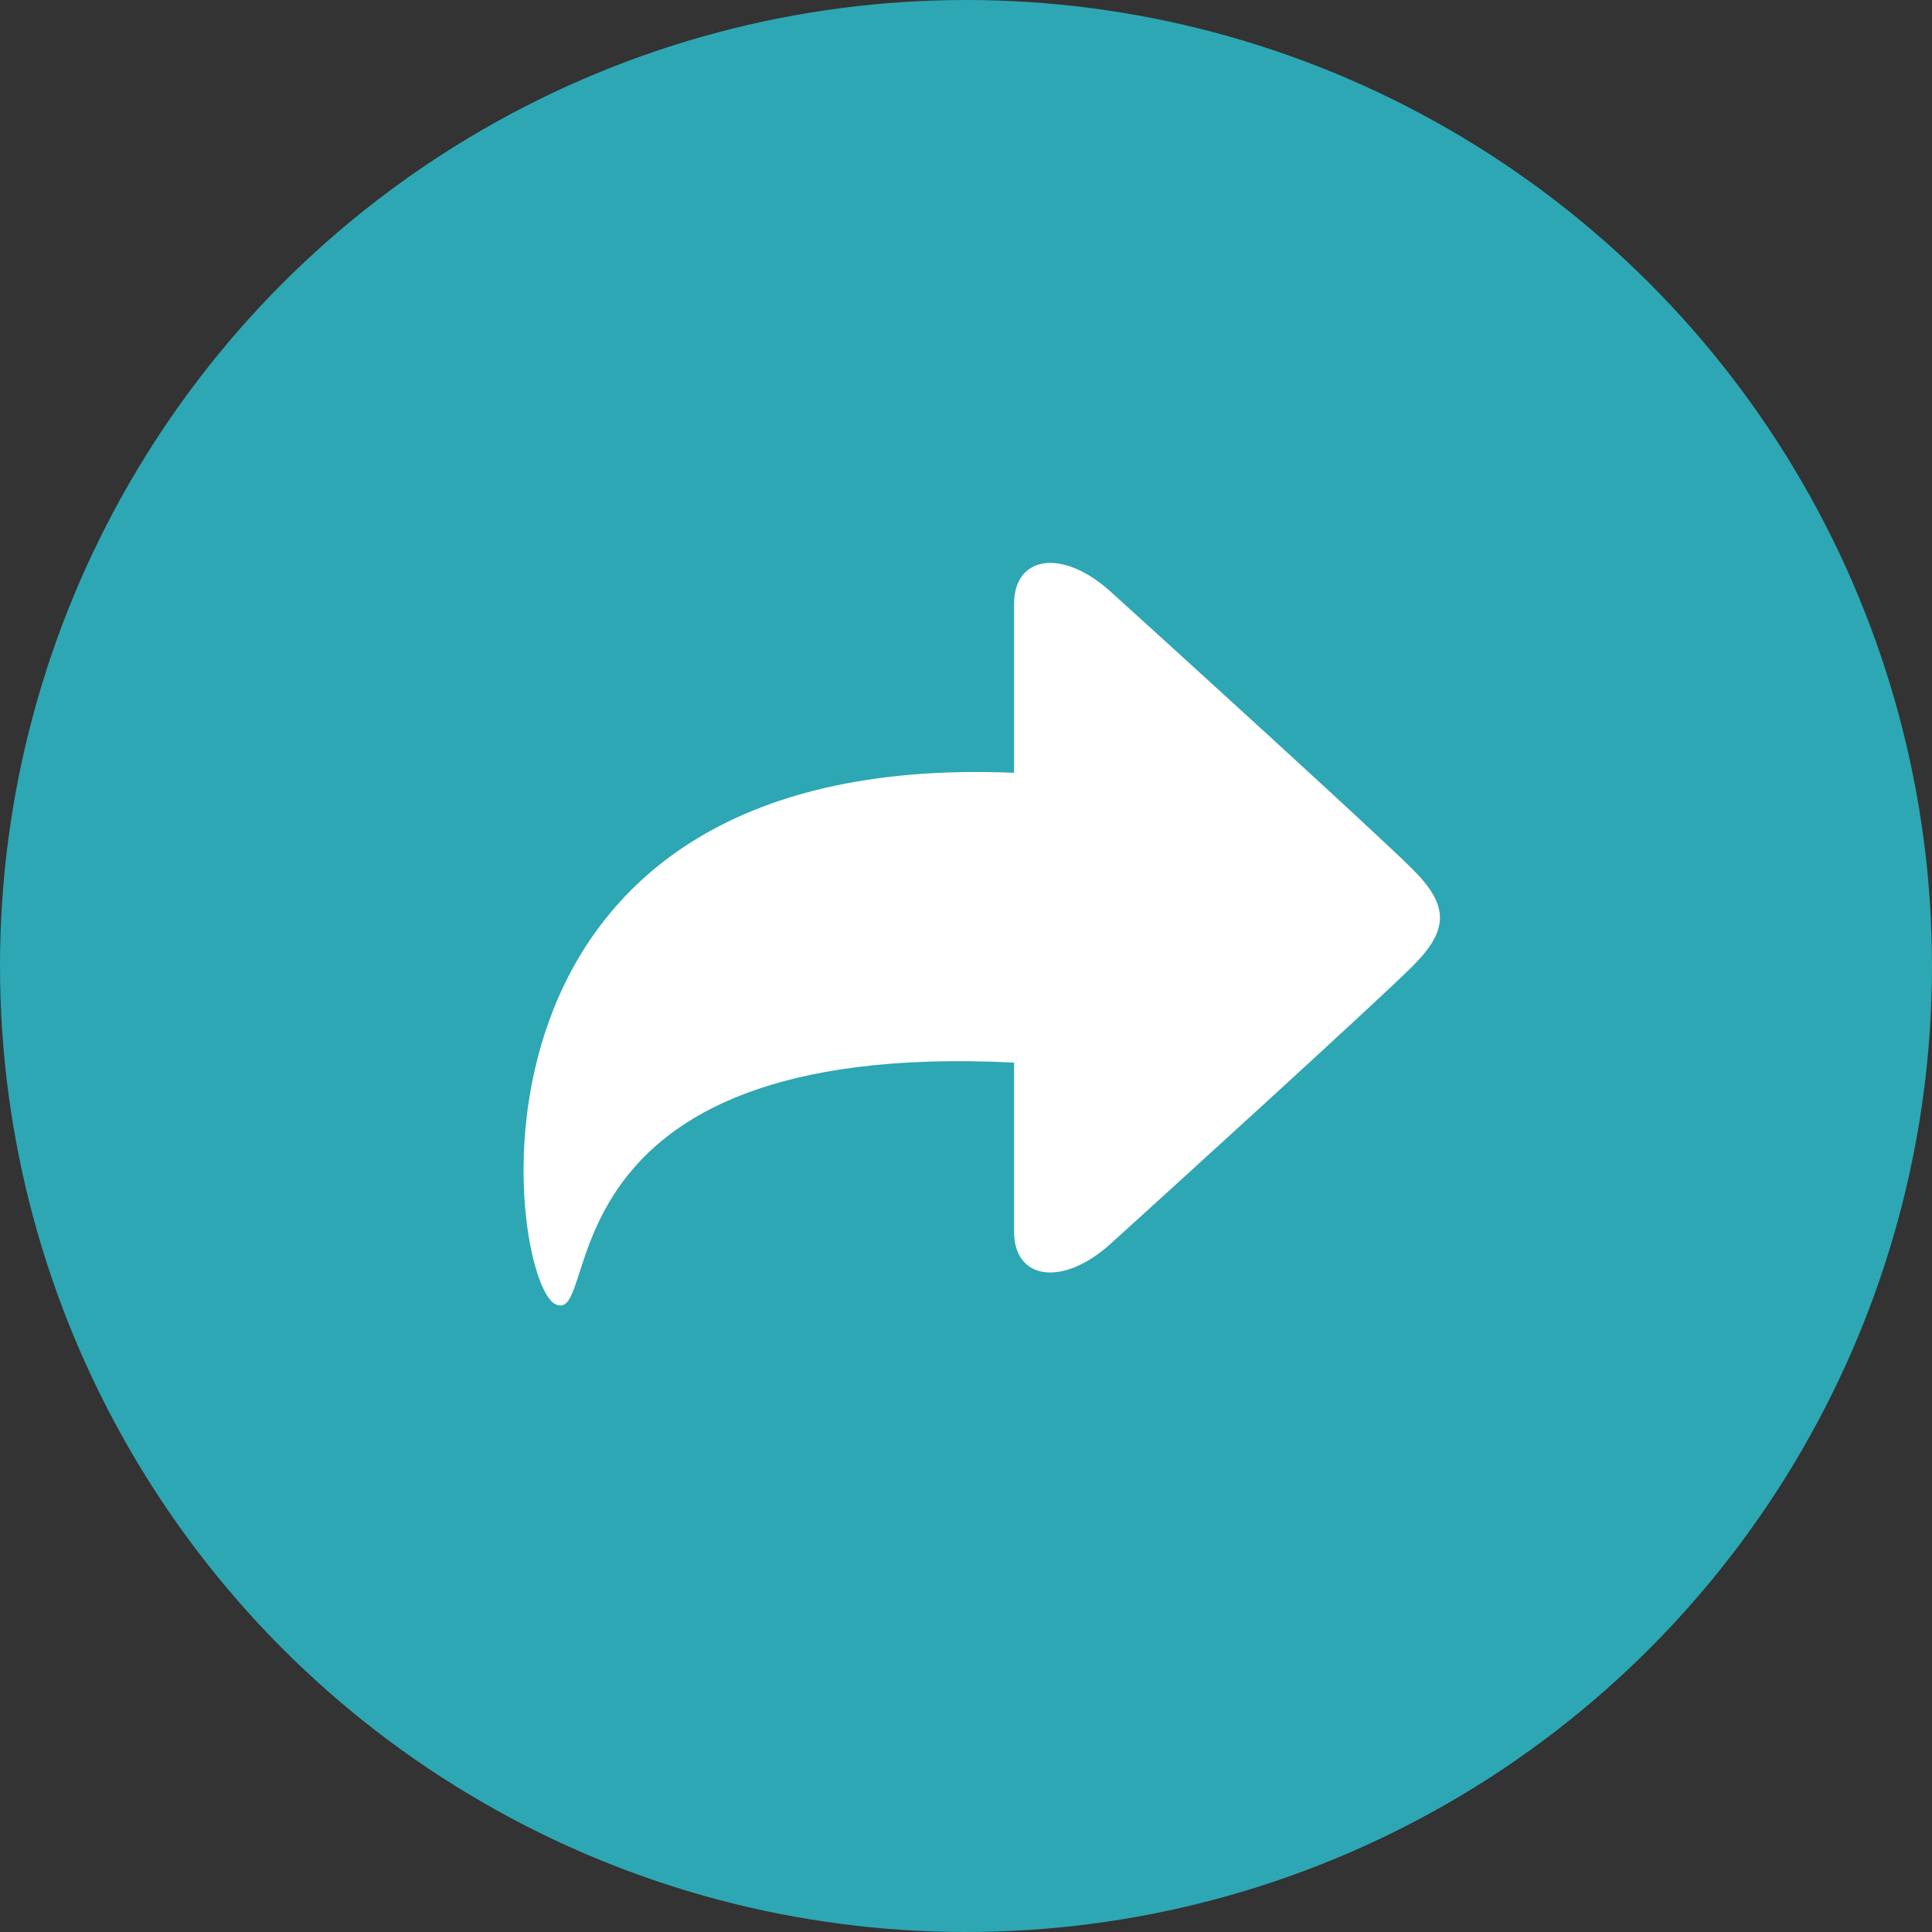 <svg width="40" height="40" xmlns="http://www.w3.org/2000/svg"><rect width="100%" height="100%" fill="#333333" stroke="none"/><g fill="none" fill-rule="evenodd"><circle fill="#2DA7B3" cx="20" cy="20" r="20"/><path opacity=".1" d="M8 8h24v24H8z"/><path d="M20.995 25.5V22c-10-.5-8.504 5.5-9.5 5-.995-.5-2.5-11.5 9.5-11v-3.5c.005-1 1.005-1.15 2-.25.996.9 5.505 5 6.255 5.75s.75 1.25 0 2-5.26 4.85-6.255 5.75c-.995.9-2 .75-2-.25z" fill="#FFF" fill-rule="nonzero"/></g></svg>